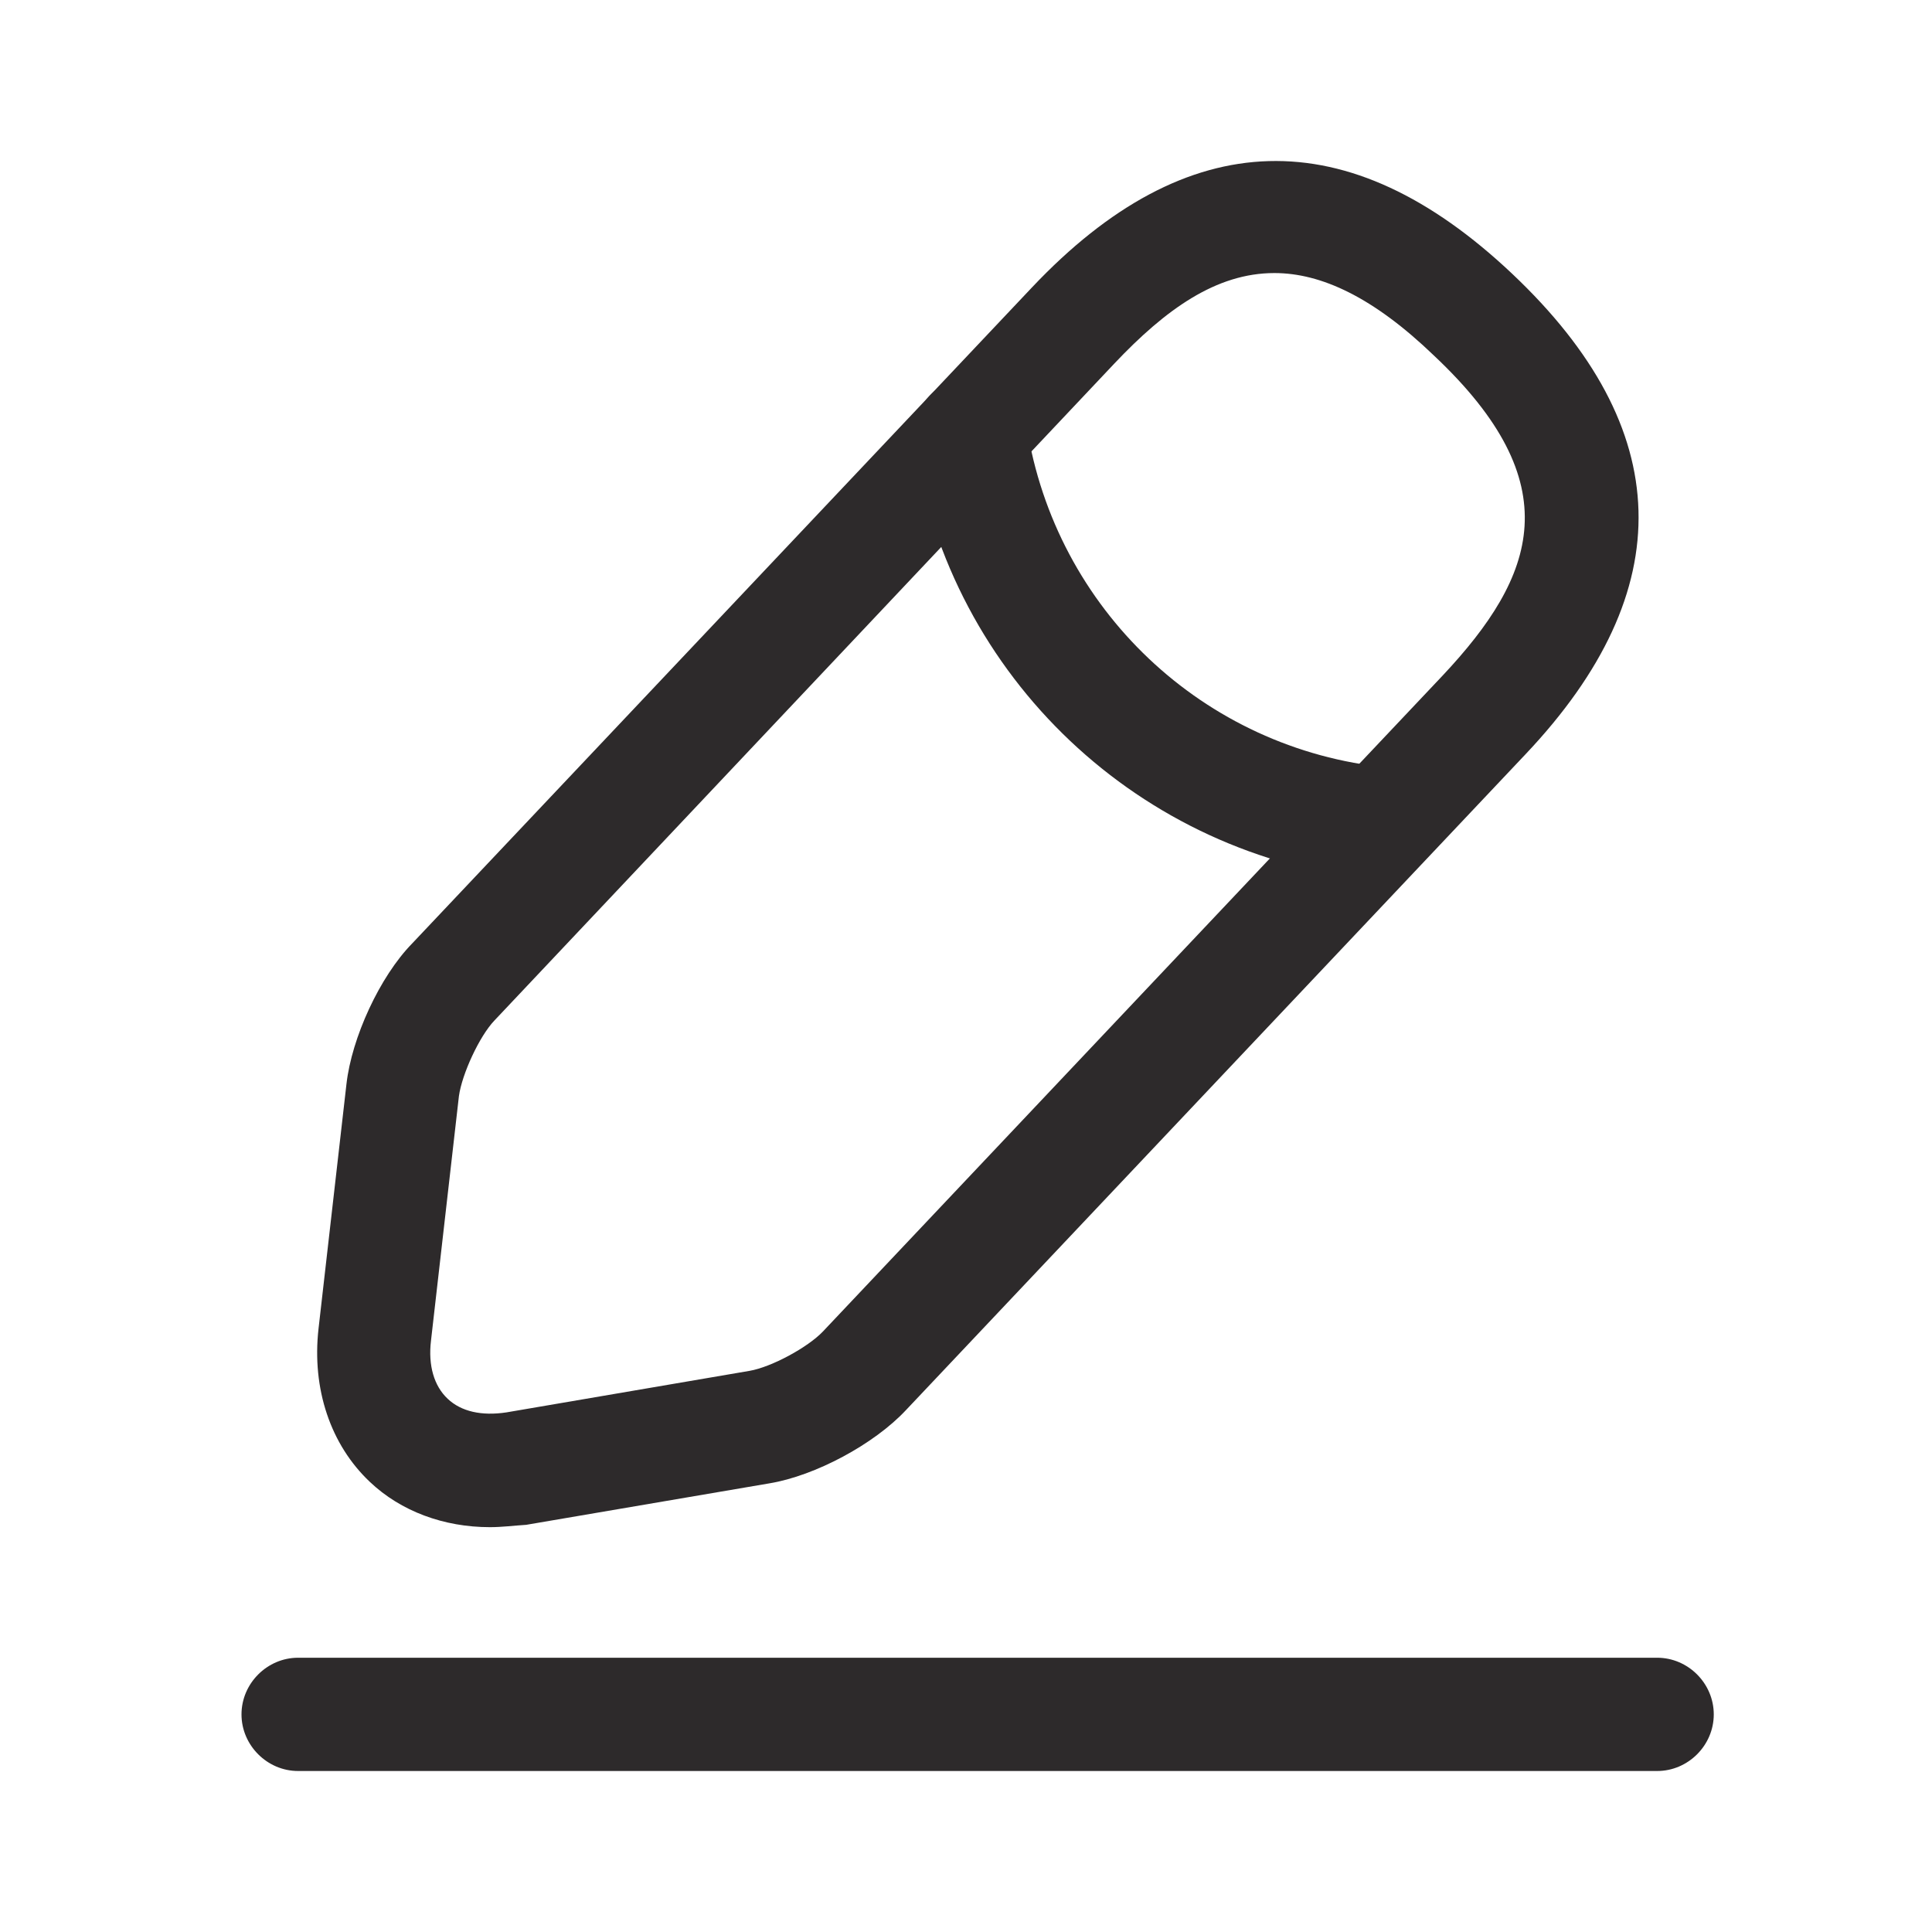 <svg width="24" height="24" viewBox="0 0 24 24" fill="none" xmlns="http://www.w3.org/2000/svg">
<path d="M6.086 18.971C5.514 18.971 4.979 18.774 4.594 18.408C4.107 17.948 3.872 17.254 3.957 16.504L4.304 13.465C4.369 12.893 4.716 12.133 5.12 11.72L12.82 3.57C14.743 1.535 16.75 1.478 18.785 3.401C20.82 5.324 20.877 7.331 18.954 9.366L11.254 17.517C10.86 17.939 10.128 18.333 9.556 18.427L6.536 18.942C6.377 18.952 6.236 18.971 6.086 18.971ZM15.831 3.392C15.108 3.392 14.48 3.842 13.842 4.517L6.142 12.677C5.954 12.874 5.739 13.343 5.701 13.615L5.354 16.654C5.317 16.963 5.392 17.217 5.561 17.376C5.729 17.535 5.983 17.592 6.292 17.545L9.312 17.029C9.584 16.982 10.034 16.738 10.222 16.541L17.922 8.391C19.085 7.153 19.507 6.008 17.81 4.414C17.059 3.692 16.412 3.392 15.831 3.392Z" fill="#2D2A2B"/>
<path d="M17.153 10.933C17.134 10.933 17.106 10.933 17.088 10.933C14.161 10.642 11.807 8.419 11.357 5.511C11.301 5.127 11.563 4.77 11.948 4.705C12.332 4.648 12.689 4.911 12.754 5.296C13.111 7.565 14.949 9.31 17.238 9.535C17.622 9.573 17.904 9.92 17.866 10.304C17.819 10.661 17.51 10.933 17.153 10.933Z" fill="#2D2A2B"/>
<path d="M20.586 22H3.703C3.319 22 3 21.681 3 21.297C3 20.912 3.319 20.593 3.703 20.593H20.586C20.971 20.593 21.289 20.912 21.289 21.297C21.289 21.681 20.971 22 20.586 22Z" fill="#2D2A2B"/>
</svg>
